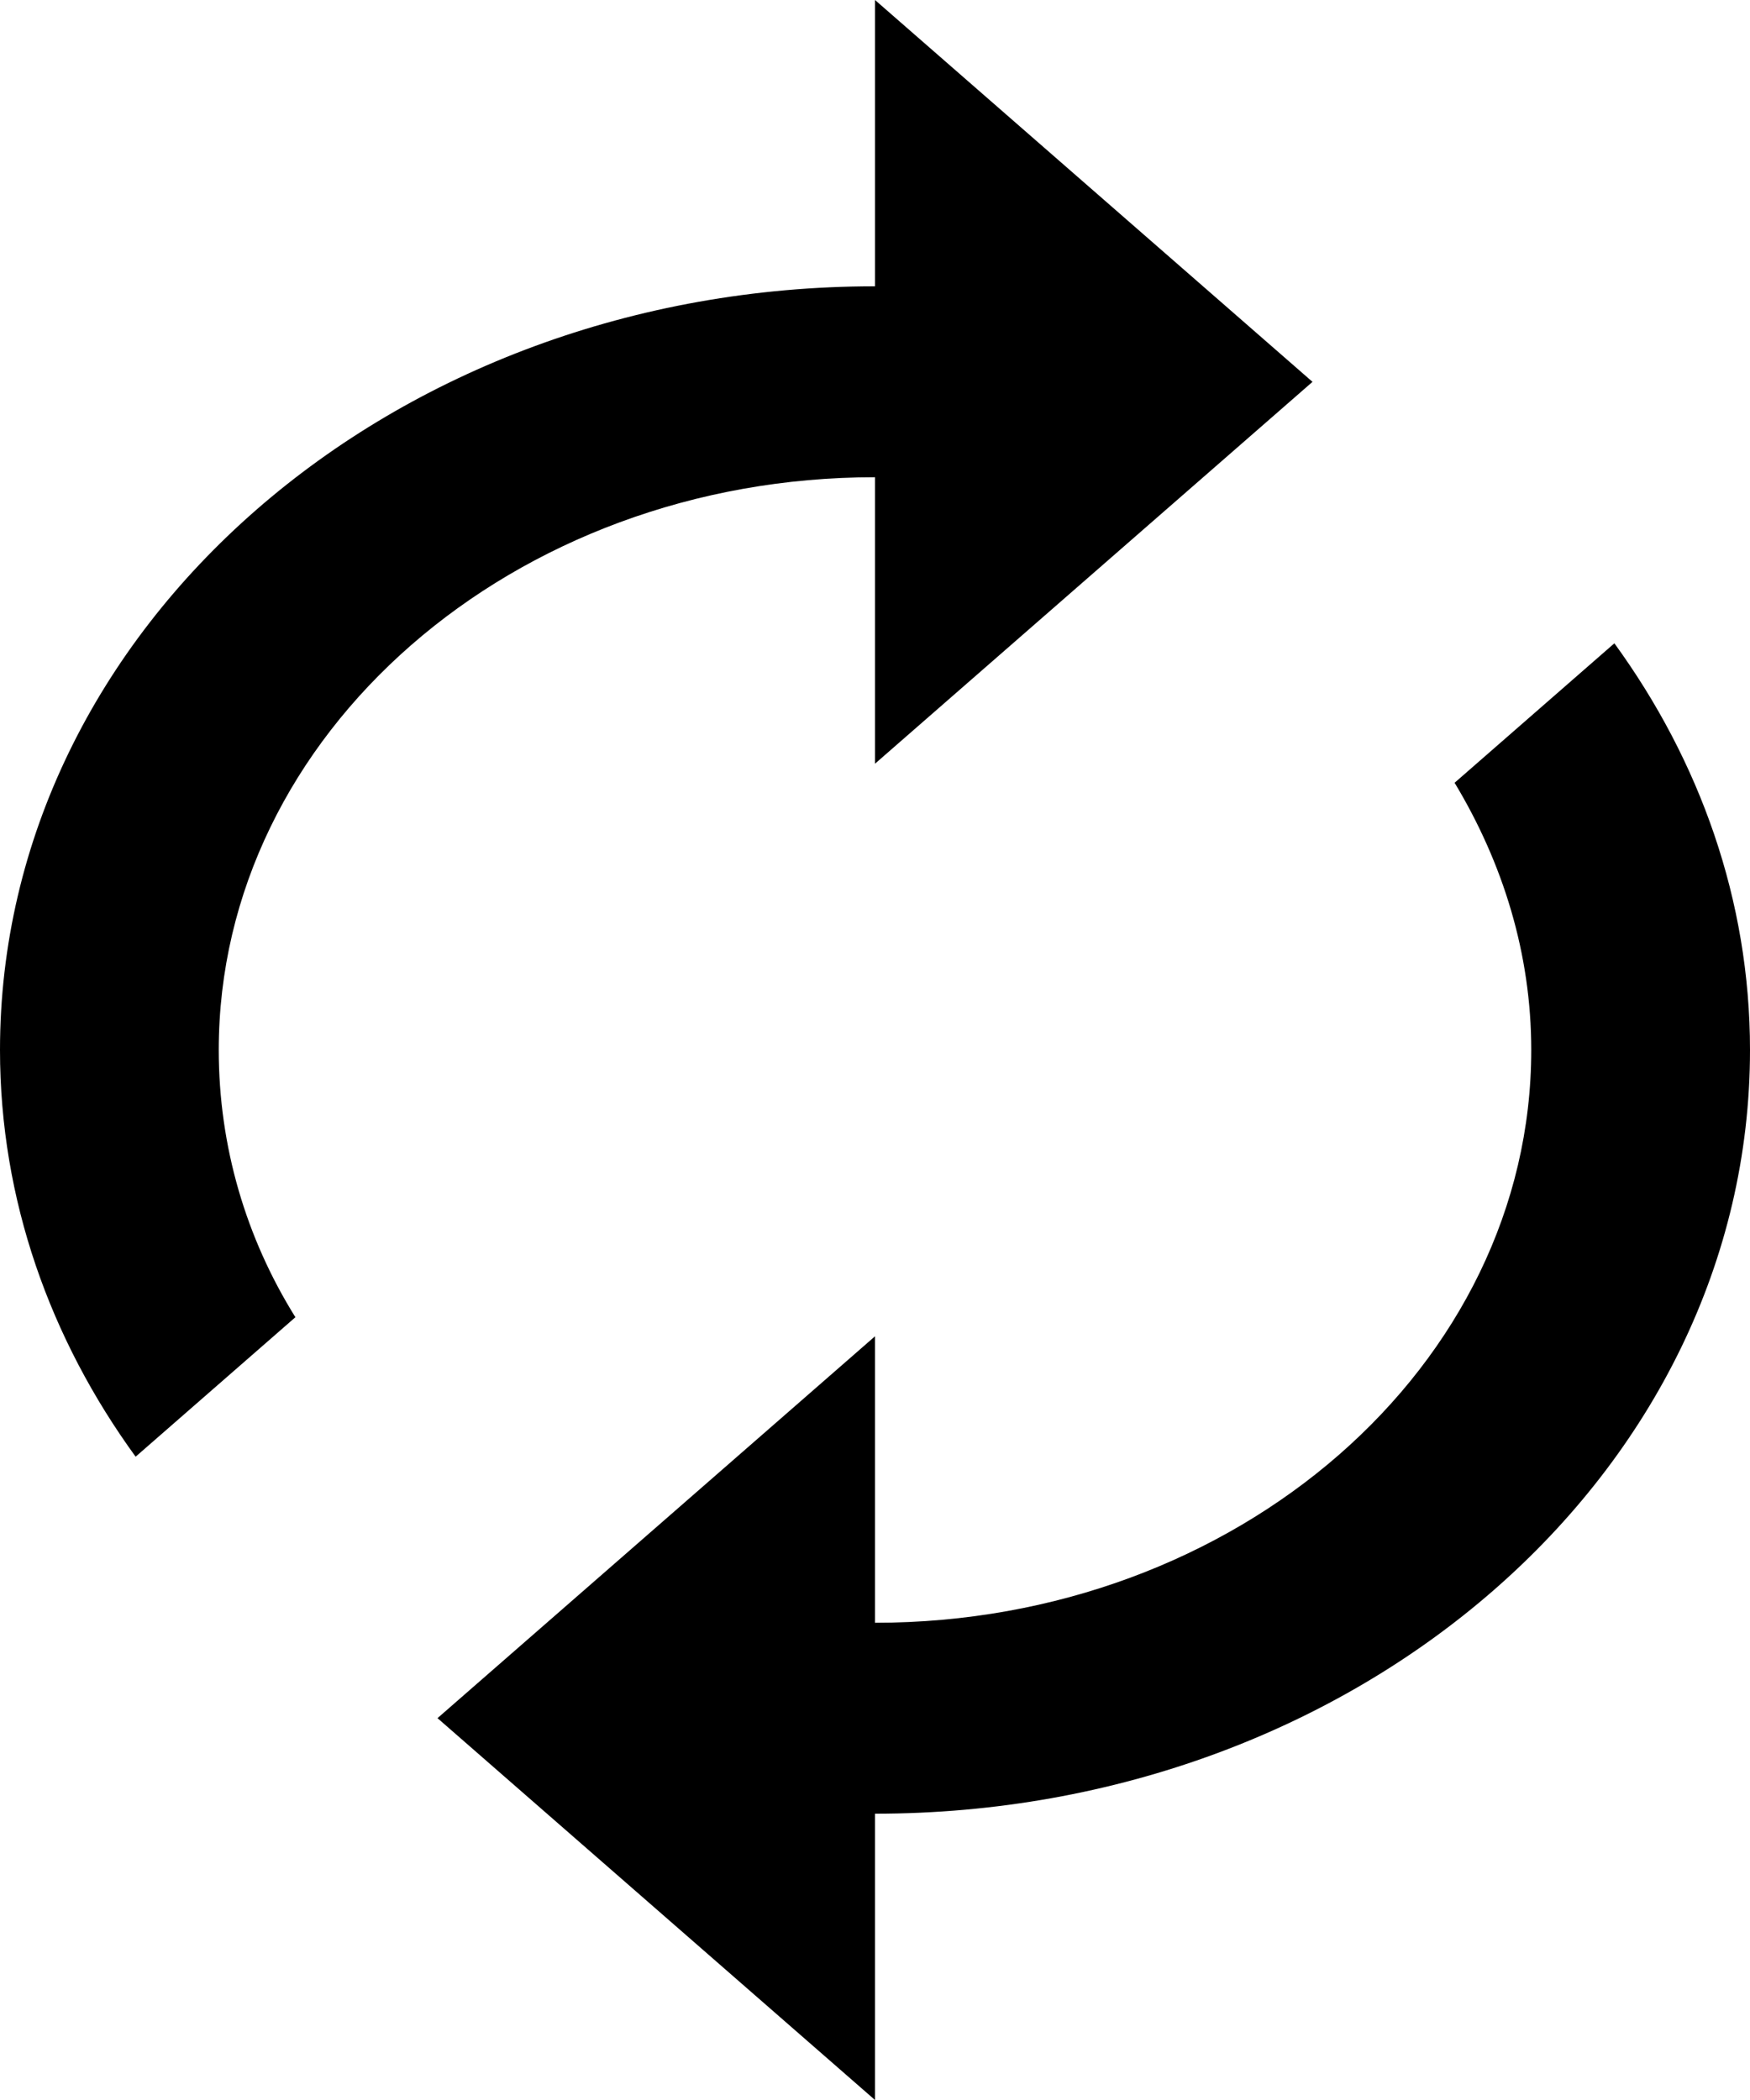 <svg width="10" height="12" viewBox="0 0 10 12" fill="none" xmlns="http://www.w3.org/2000/svg">
<path d="M5 2.727V4.364L7.5 2.182L5 0V1.636C2.237 1.636 0 3.589 0 6C0 6.856 0.287 7.653 0.775 8.324L1.688 7.527C1.406 7.075 1.25 6.551 1.25 6C1.25 4.195 2.931 2.727 5 2.727ZM9.225 3.676L8.312 4.473C8.588 4.931 8.75 5.449 8.75 6C8.75 7.805 7.069 9.273 5 9.273V7.636L2.5 9.818L5 12V10.364C7.763 10.364 10 8.411 10 6C10 5.144 9.713 4.347 9.225 3.676Z" fill="black"/>
</svg>
